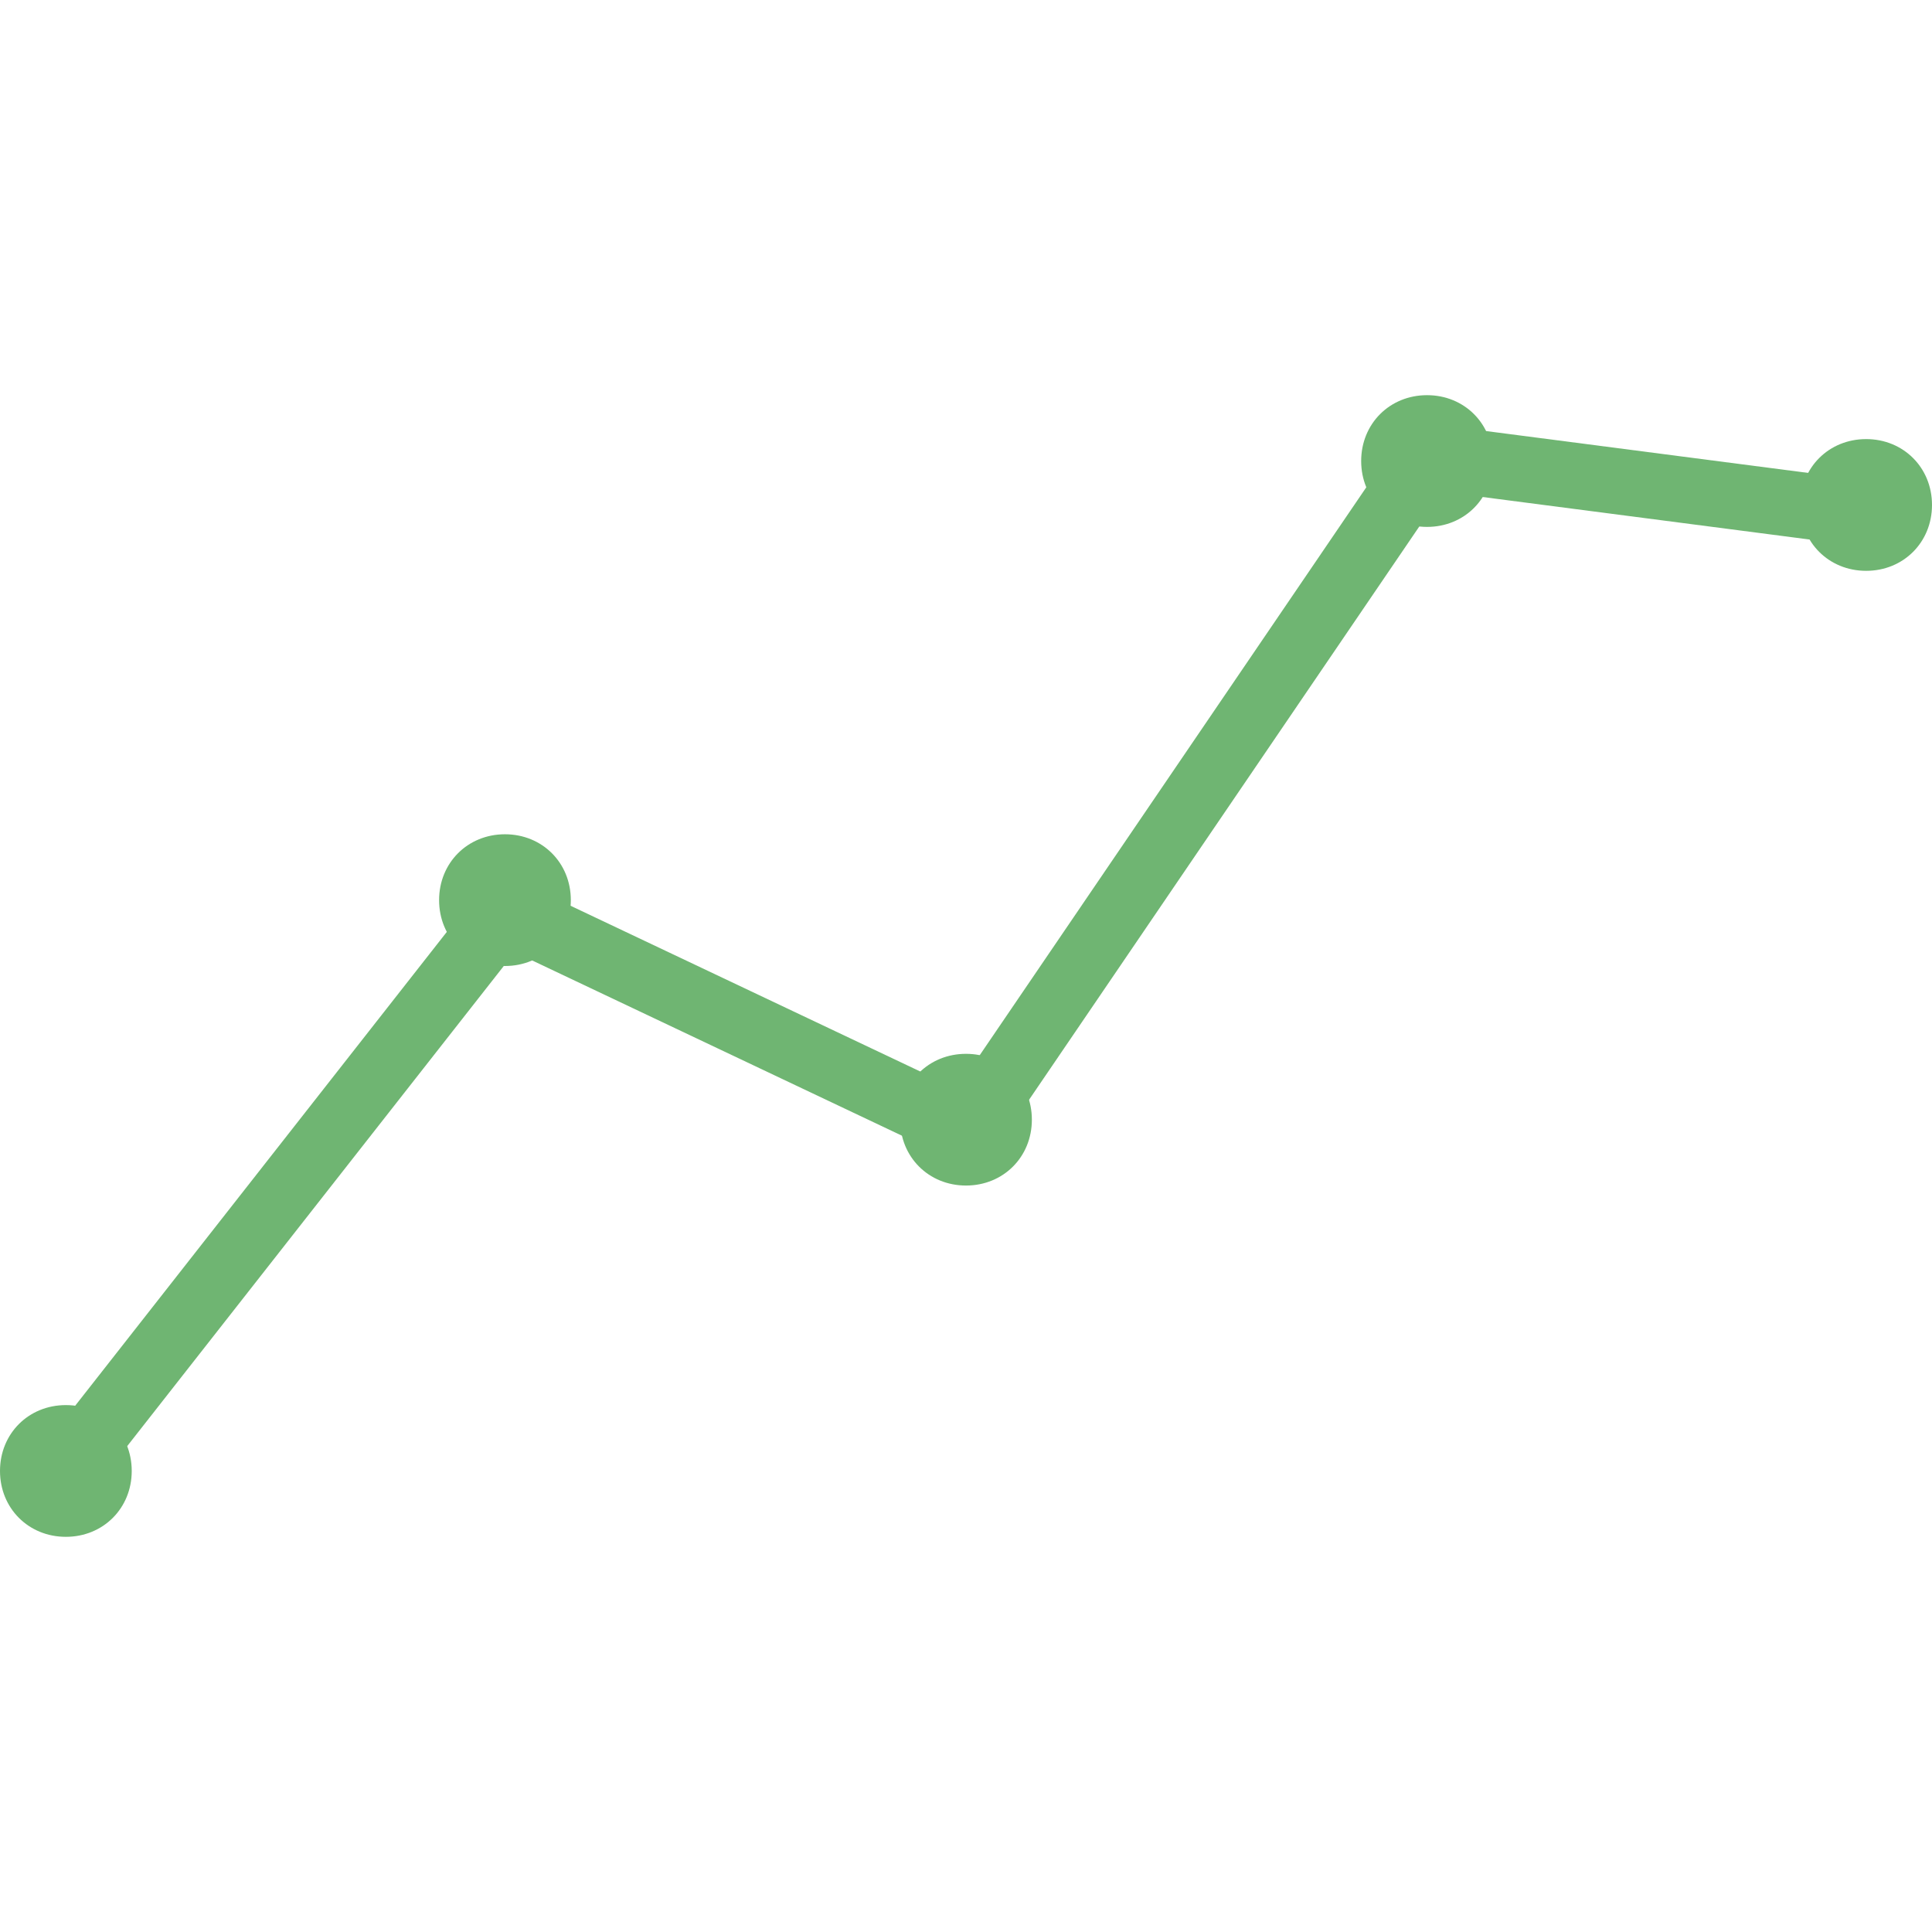 <svg id="Layer_1" data-name="Layer 1" xmlns="http://www.w3.org/2000/svg" viewBox="0 0 1024 1024"><defs><style>.cls-1{fill:none;stroke:#6fb572;stroke-linecap:round;stroke-linejoin:round;stroke-width:34.91px;}.cls-2{fill:#6fb572;fill-rule:evenodd;}</style></defs><title>S_line-1</title><path class="cls-1" d="M34.91,779.64,267.64,482.91,513.16,599.27,756.36,242l232.73,30.25"/><path class="cls-2" d="M34.91,814.55c19.78,0,34.91-15.13,34.91-34.91s-15.13-34.91-34.91-34.91S0,759.85,0,779.64,15.13,814.55,34.91,814.55Z"/><path class="cls-2" d="M267.64,512c19.78,0,34.91-15.13,34.91-34.91s-15.13-34.91-34.91-34.91-34.91,15.13-34.91,34.91S247.85,512,267.64,512Z"/><path class="cls-2" d="M512,628.36c19.78,0,34.91-15.12,34.91-34.91s-15.13-34.9-34.91-34.9-34.91,15.12-34.91,34.9S492.22,628.36,512,628.36Z"/><path class="cls-2" d="M989.09,302.55c19.78,0,34.91-15.13,34.91-34.91s-15.13-34.91-34.91-34.91-34.91,15.12-34.91,34.91S969.31,302.55,989.09,302.55Z"/><path class="cls-2" d="M756.36,279.27c19.79,0,34.91-15.12,34.91-34.91s-15.12-34.91-34.91-34.91-34.91,15.13-34.91,34.91S736.58,279.27,756.36,279.27Z"/></svg>